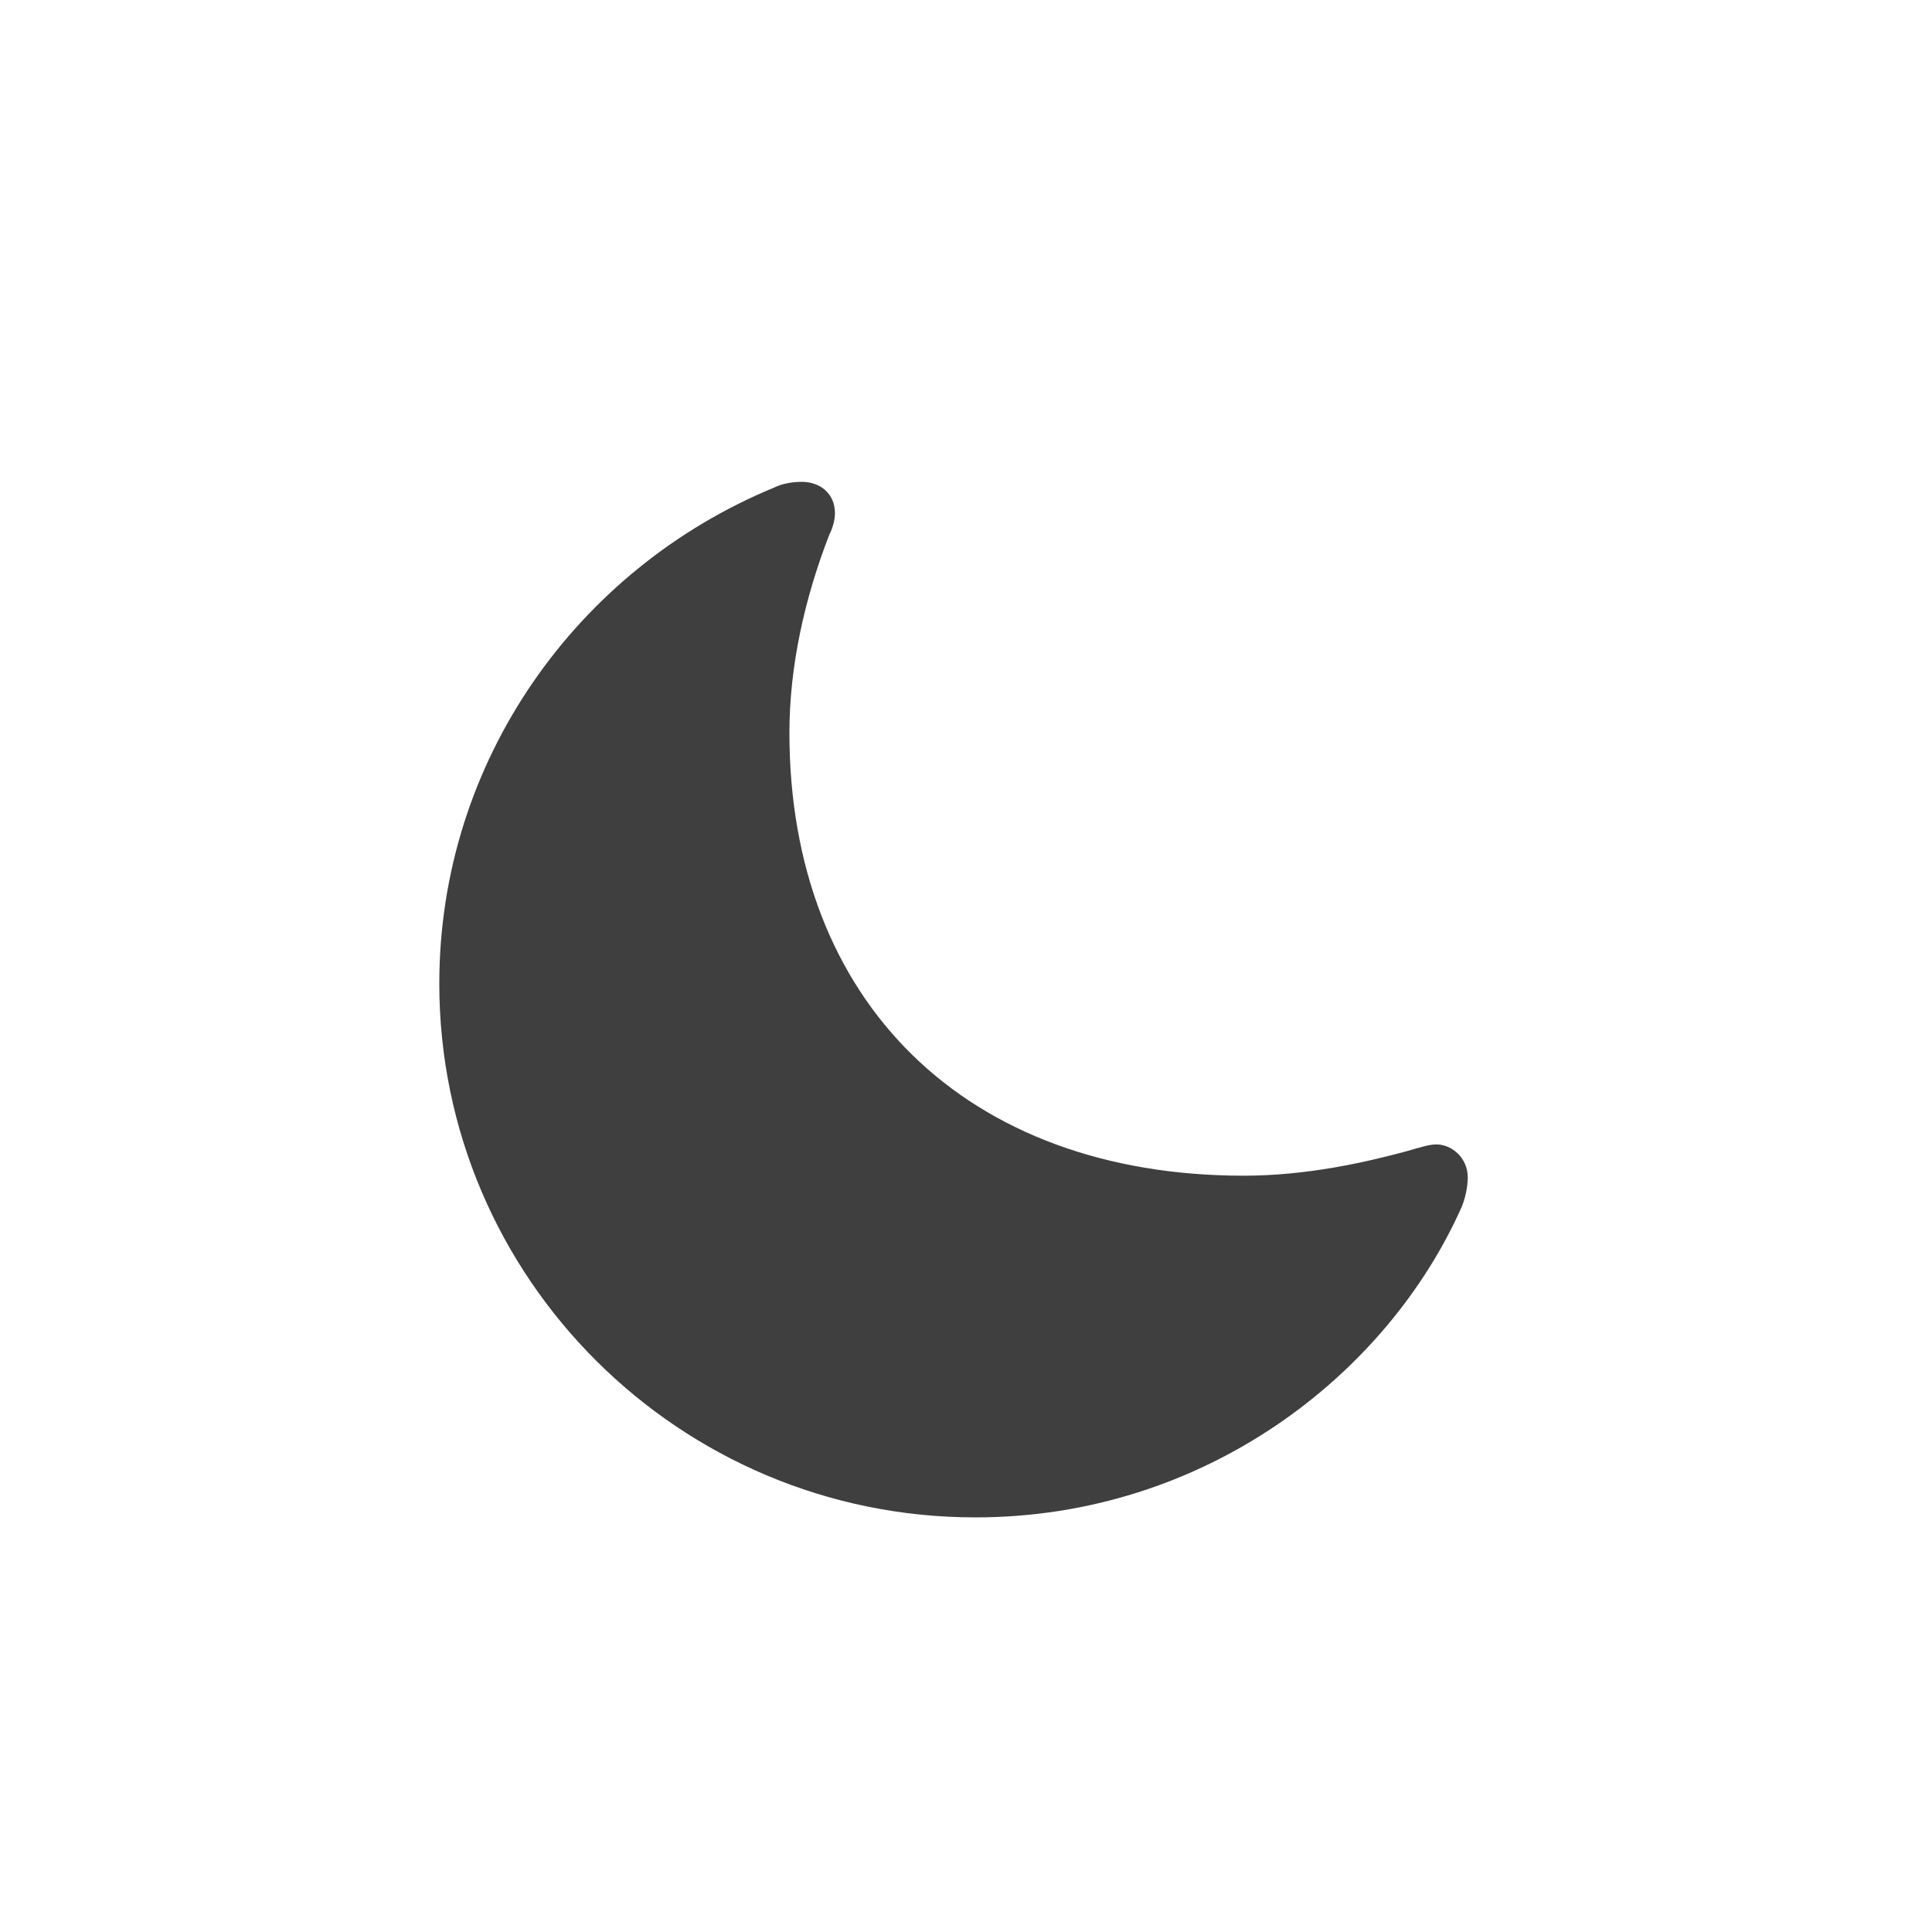 <svg width="50" height="50" viewBox="0 0 50 50" fill="none" xmlns="http://www.w3.org/2000/svg">
<path d="M25.243 39.27C31.16 39.27 35.899 35.596 37.839 31.211C37.962 30.892 37.986 30.598 37.986 30.476C37.986 29.961 37.569 29.618 37.176 29.618C36.98 29.618 36.759 29.692 36.415 29.79C35.334 30.084 33.812 30.427 32.191 30.427C24.997 30.427 20.43 25.919 20.43 18.962C20.43 17.247 20.823 15.483 21.461 13.842C21.559 13.646 21.608 13.45 21.608 13.278C21.608 12.788 21.24 12.47 20.749 12.47C20.503 12.47 20.233 12.519 20.037 12.617C14.93 14.723 11.369 19.697 11.369 25.454C11.369 33.072 17.581 39.27 25.243 39.27Z" fill="#1E1E1E" fill-opacity="0.85"/>
</svg>
